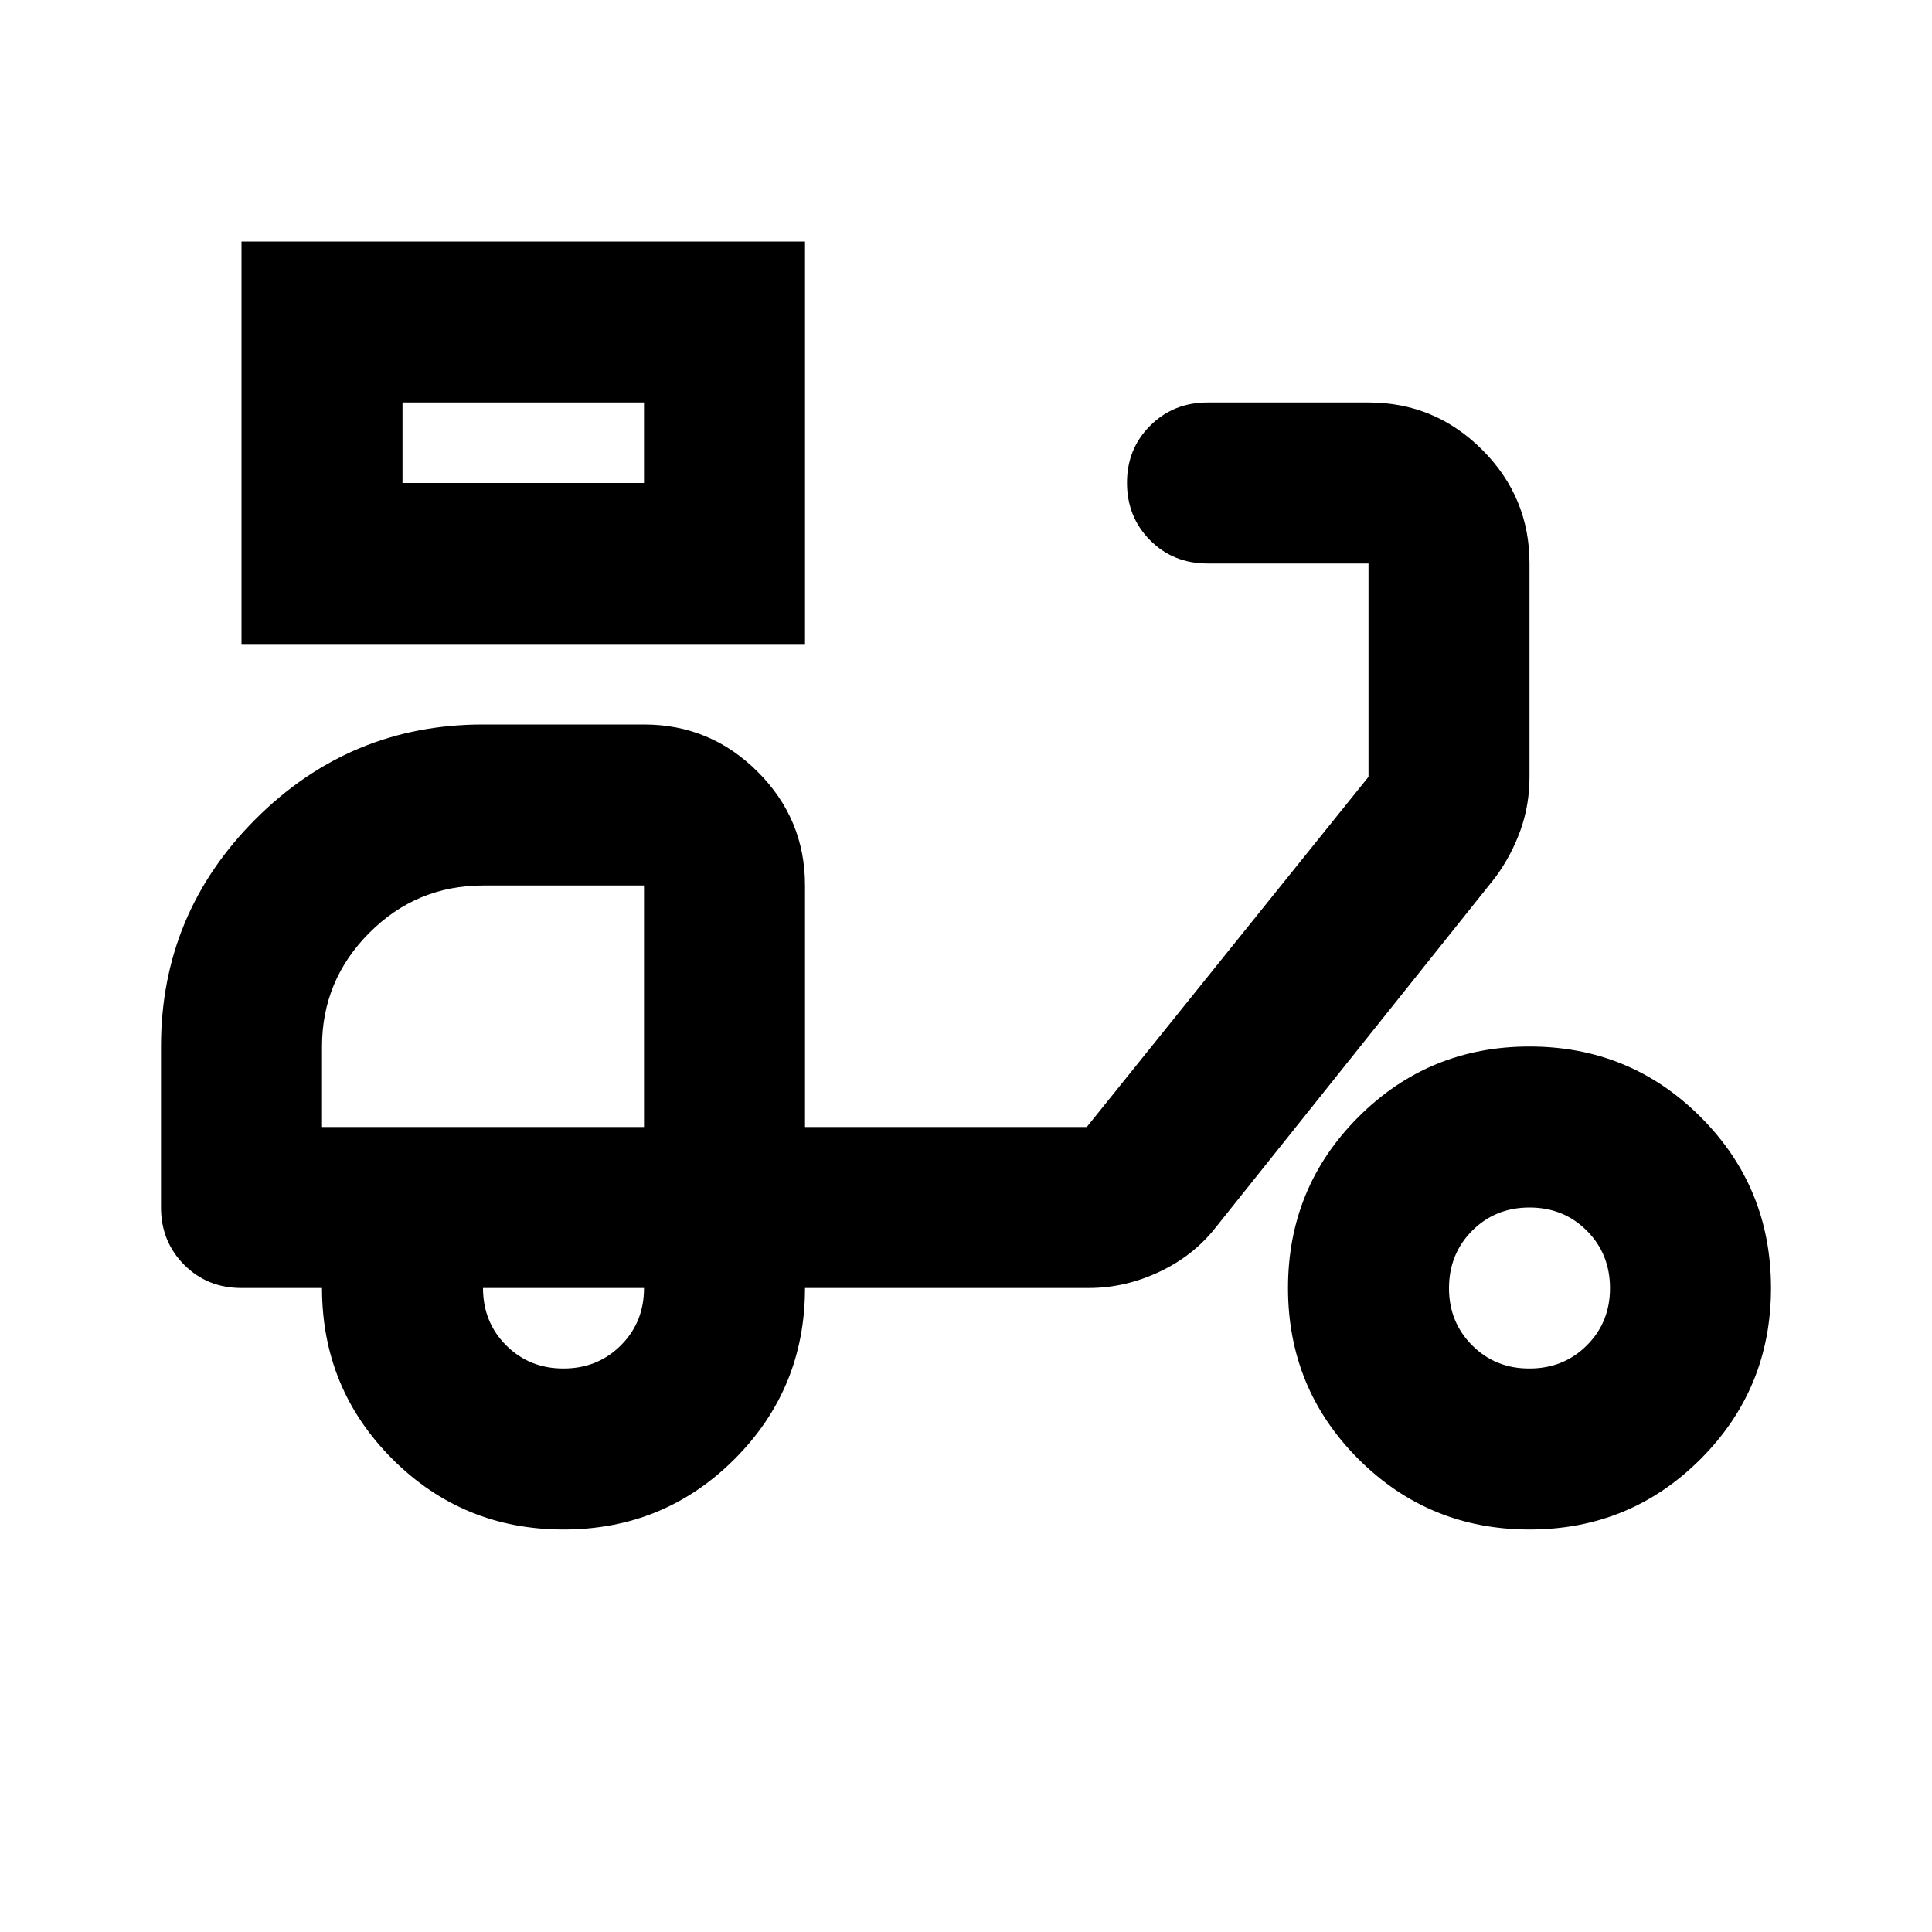 <svg xmlns="http://www.w3.org/2000/svg" viewBox="0 0 24 24" width="24" height="24"><path fill="currentColor" d="M3 8V3h7v5zm2-2h3V5H5zm3 0V5zM7 19q-1.25 0-2.125-.875T4 16H3q-.425 0-.712-.288T2 15v-2q0-1.65 1.175-2.825T6 9h2q.825 0 1.413.588T10 11v3h3.5L17 9.65V7h-2q-.425 0-.712-.288T14 6t.288-.712T15 5h2q.825 0 1.413.588T19 7v2.65q0 .35-.112.663t-.313.587L15.1 15.25q-.275.35-.7.55t-.875.2H10q0 1.25-.875 2.125T7 19m0-2q.425 0 .713-.288T8 16H6q0 .425.288.713T7 17m12 2q-1.25 0-2.125-.875T16 16t.875-2.125T19 13t2.125.875T22 16t-.875 2.125T19 19m0-2q.425 0 .713-.288T20 16t-.288-.712T19 15t-.712.288T18 16t.288.713T19 17M4 14h4v-3H6q-.825 0-1.412.588T4 13z"/></svg>